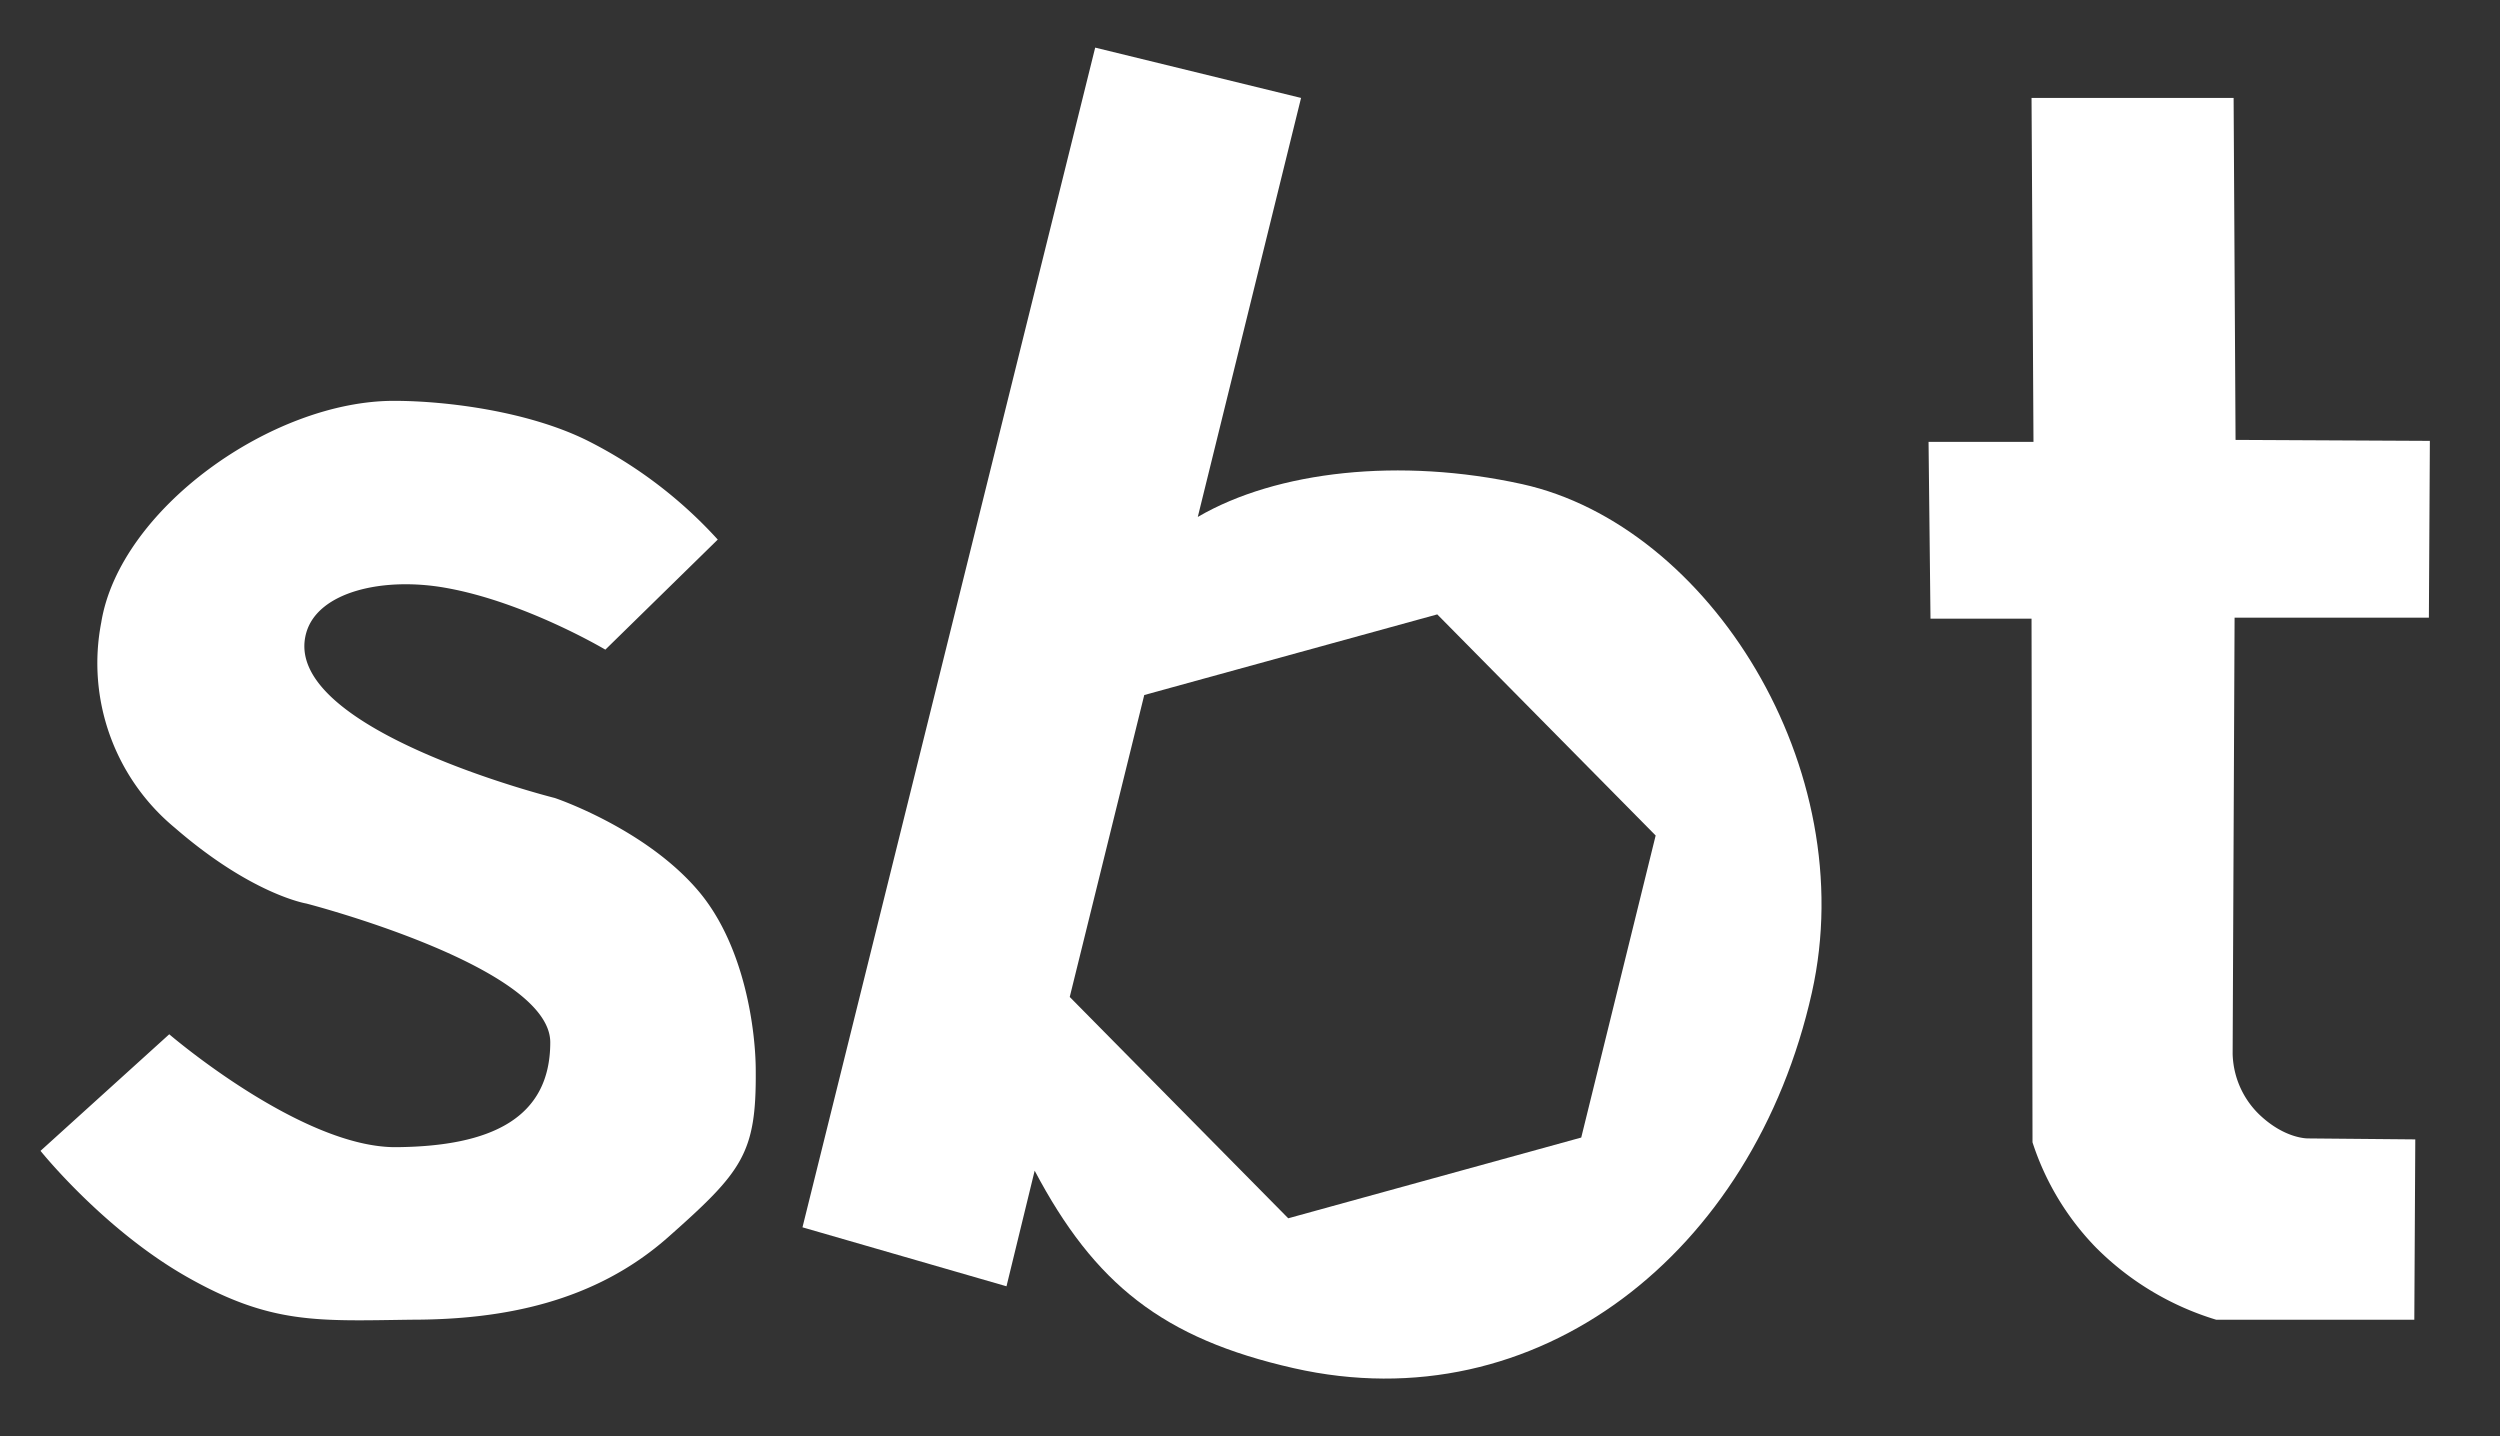 <svg id="Layer_3" data-name="Layer 3" xmlns="http://www.w3.org/2000/svg" viewBox="0 0 257.33 147.83"><rect x="0" y="0" width="257.33" height="147.83" fill="#333333" stroke="none"/><title>sbt-reverse</title><path d="M17.42,106.46l-13.25,12s6.5,8.12,15.12,13,13.38,4.51,23.07,4.38c9.31,0,18.81-1.76,26.43-8.51s9.07-8.6,9-17.11c0-4-1.07-12.81-5.9-18.51-5.47-6.45-14.78-9.57-14.78-9.57S28.61,75,31.54,65.08c1.23-4.15,7.82-5.72,14.29-4.58,8.2,1.44,16.48,6.37,16.48,6.37L73.88,55.54A46.11,46.11,0,0,0,60.42,45.33c-6.07-3-14.43-4.06-19.79-4.07C28,41.21,12.3,52.45,10.42,64.08A22,22,0,0,0,18,85.21C25.92,92.08,31.52,93,31.52,93s25.12,6.47,25.12,14.29S50.54,118,40.79,118.08,17.42,106.46,17.42,106.46Z" style="fill:#fff"/><path d="M198.51,45.48l.2,18.2h10.4l.1,53.9a27.83,27.83,0,0,0,6.5,10.8,29.54,29.54,0,0,0,12.4,7.46h20.4l.1-18.56-11-.1s-2.4.1-5.1-2.5a9,9,0,0,1-2.7-6.2l.2-44.9h20l.1-18.2-20-.1-.2-35.2h-20.8l.2,35.4Z" style="fill:#fff"/><path d="M156.67,49.83c-12.53-2.76-25.25-1.37-33.38,3.38l10.63-43.13L112.73,4.9,82.6,126.33l21,6.07,2.9-11.9c6.17,11.67,13.19,17.28,26.67,20.33,25,5.67,47.31-11.76,53.33-38.66C191.67,79.08,175.92,54.08,156.67,49.83Zm6.09,67.26L132.6,125.4l-22.49-22.78,7.67-31.08,30.16-8.3L170.42,86Z" style="fill:#fff"/></svg>
